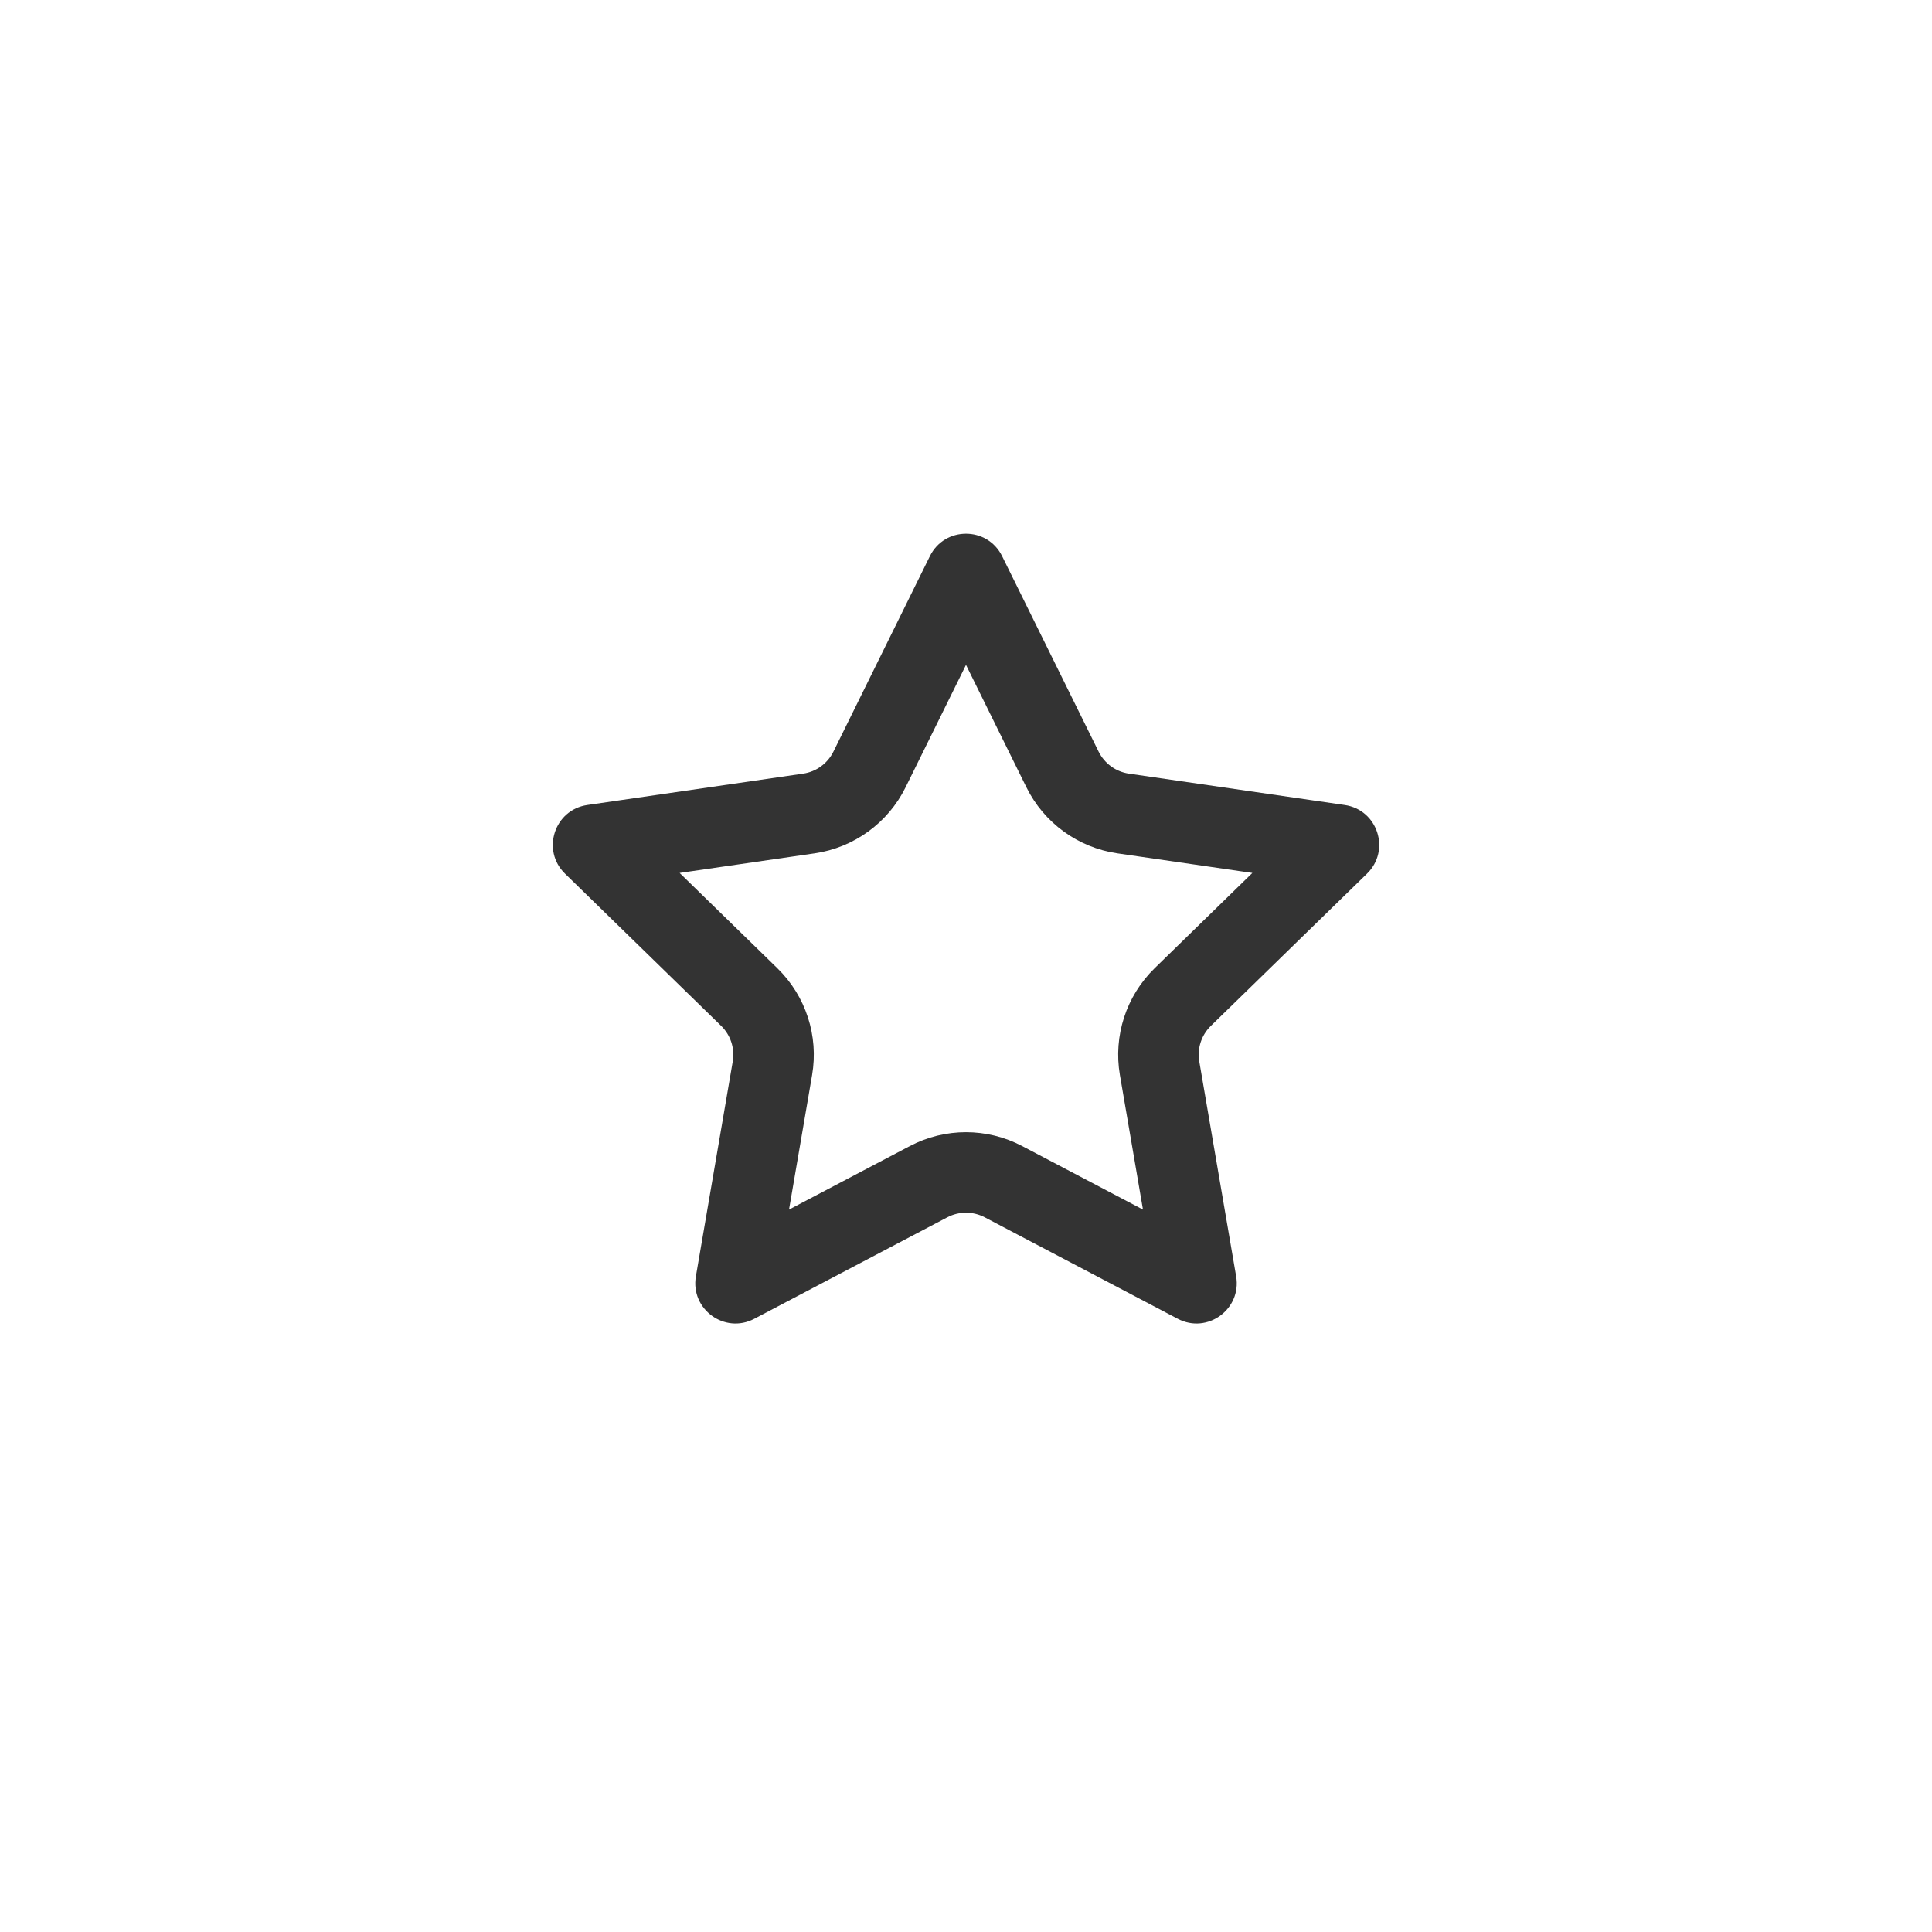 <svg fill="none" height="48" viewBox="0 0 48 48" width="48" xmlns="http://www.w3.org/2000/svg"><path clip-rule="evenodd" d="m24 16.519-1.501 3.041c-.437.885-1.282 1.499-2.259 1.641l-3.355.487 2.428 2.367c.707.689 1.03 1.682.863 2.655l-.573 3.342 3.001-1.578c.874-.46 1.918-.46 2.792 0l3.001 1.578-.573-3.342c-.167-.973.156-1.966.863-2.655l2.428-2.367-3.355-.487c-.977-.142-1.822-.756-2.259-1.641zm.897-2.702c-.367-.743-1.427-.743-1.794 0l-2.397 4.857c-.146.295-.427.5-.753.547l-5.361.779c-.82.119-1.148 1.127-.554 1.706l3.879 3.781c.236.23.343.561.288.885l-.916 5.339c-.14.817.717 1.44 1.451 1.054l4.795-2.521c.291-.153.639-.153.931 0l4.795 2.521c.734.386 1.591-.237 1.451-1.054l-.916-5.339c-.056-.324.052-.655.288-.885l3.879-3.781c.594-.579.266-1.587-.554-1.706l-5.361-.779c-.326-.047-.607-.252-.753-.547z" fill="#333" fill-rule="evenodd"/></svg>